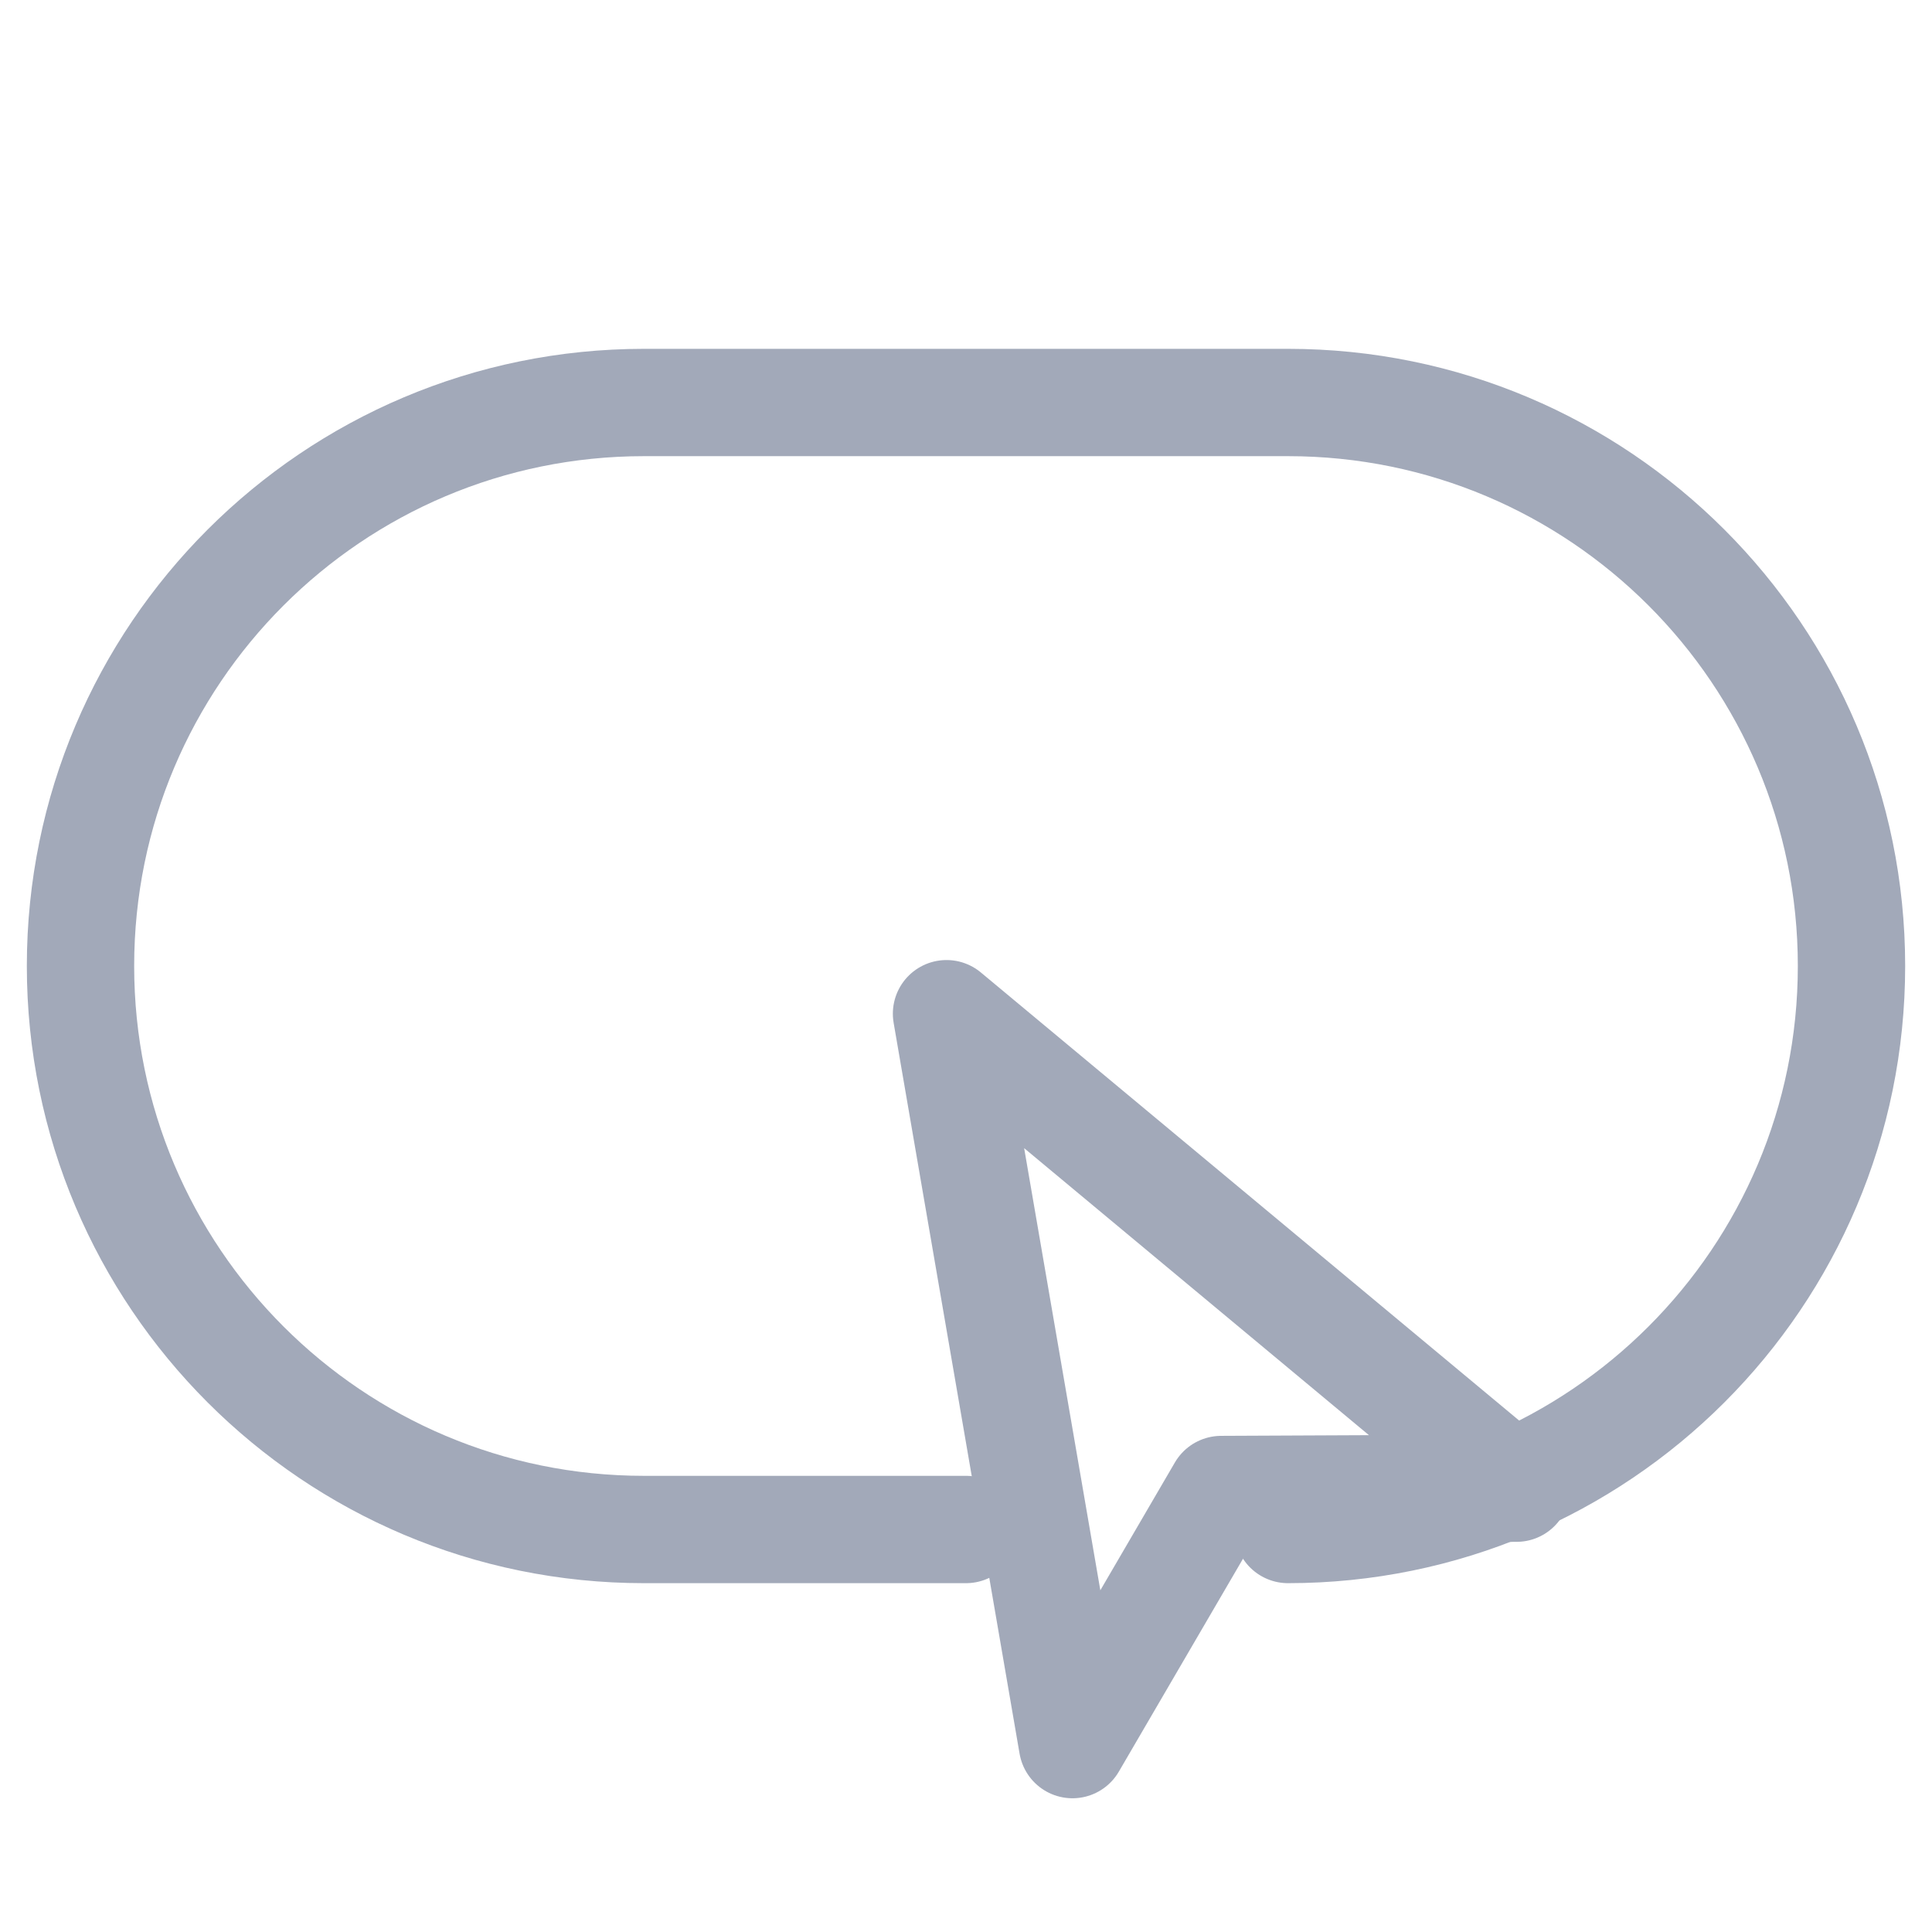 <svg width="36" height="36" viewBox="0 0 36 36" fill="none" xmlns="http://www.w3.org/2000/svg">
<path d="M24 28.5C29.799 28.5 34.5 23.799 34.5 18C34.5 12.201 29.799 7.5 24 7.5H12C6.201 7.5 1.5 12.201 1.5 18C1.5 23.799 6.201 28.5 12 28.5H18" stroke="#A2A9B9" stroke-width="2" stroke-linecap="round" stroke-linejoin="round"/>
<path d="M17.637 18.889L28.258 27.73L22.756 27.755L19.984 32.508L17.637 18.889Z" stroke="#A2A9B9" stroke-width="2" stroke-linecap="round" stroke-linejoin="round"/>
</svg>
